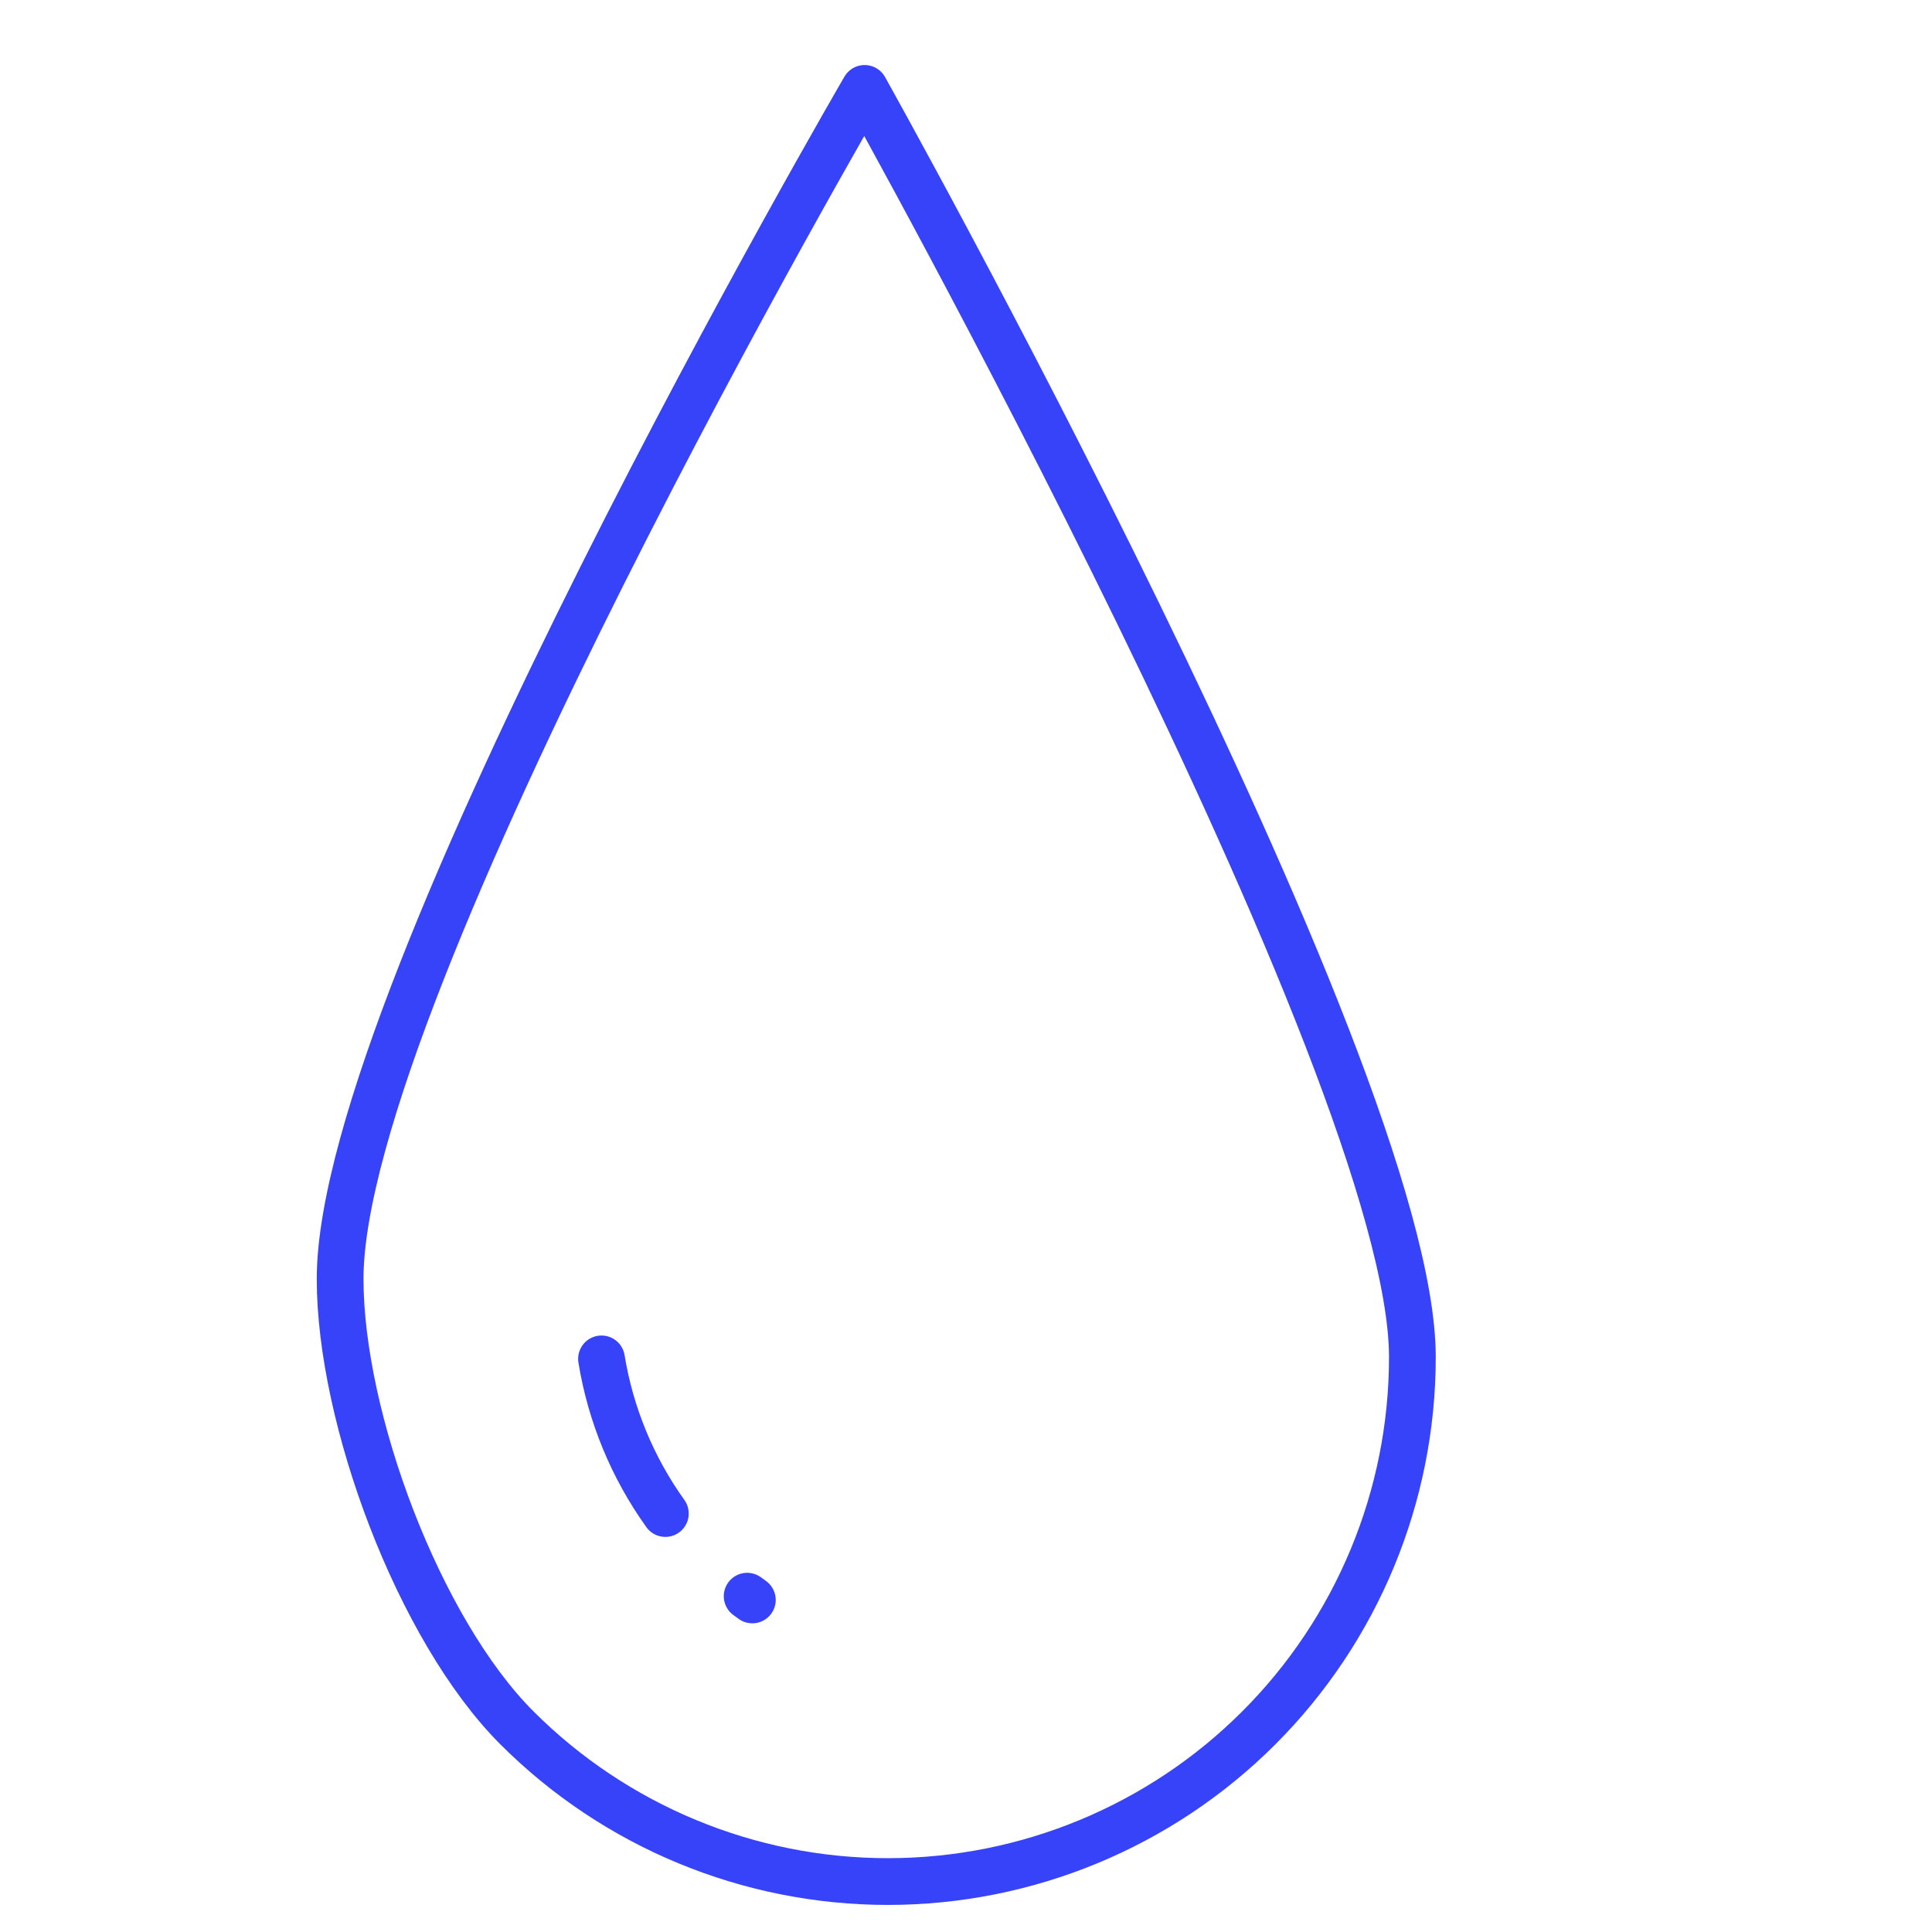 <svg width="62" height="62" viewBox="0 0 62 62" fill="none" xmlns="http://www.w3.org/2000/svg">
<path d="M45.325 43.549C45.325 48.013 43.552 52.294 40.395 55.451C37.239 58.607 32.957 60.381 28.493 60.381C24.029 60.381 19.748 58.607 16.591 55.451C13.434 52.294 10.915 45.506 10.915 41.042C10.915 31.747 27.747 2.837 27.747 2.837C27.747 2.837 45.325 34.254 45.325 43.549Z" stroke="#3743F9" stroke-width="1.5" stroke-linecap="round" stroke-linejoin="round"/>
<path d="M21.352 48.571C20.296 47.096 19.595 45.398 19.303 43.608" stroke="#3743F9" stroke-width="1.5" stroke-linecap="round" stroke-linejoin="round"/>
<path d="M24.144 51.344L23.977 51.223" stroke="#3743F9" stroke-width="1.5" stroke-linecap="round" stroke-linejoin="round"/>
</svg>
